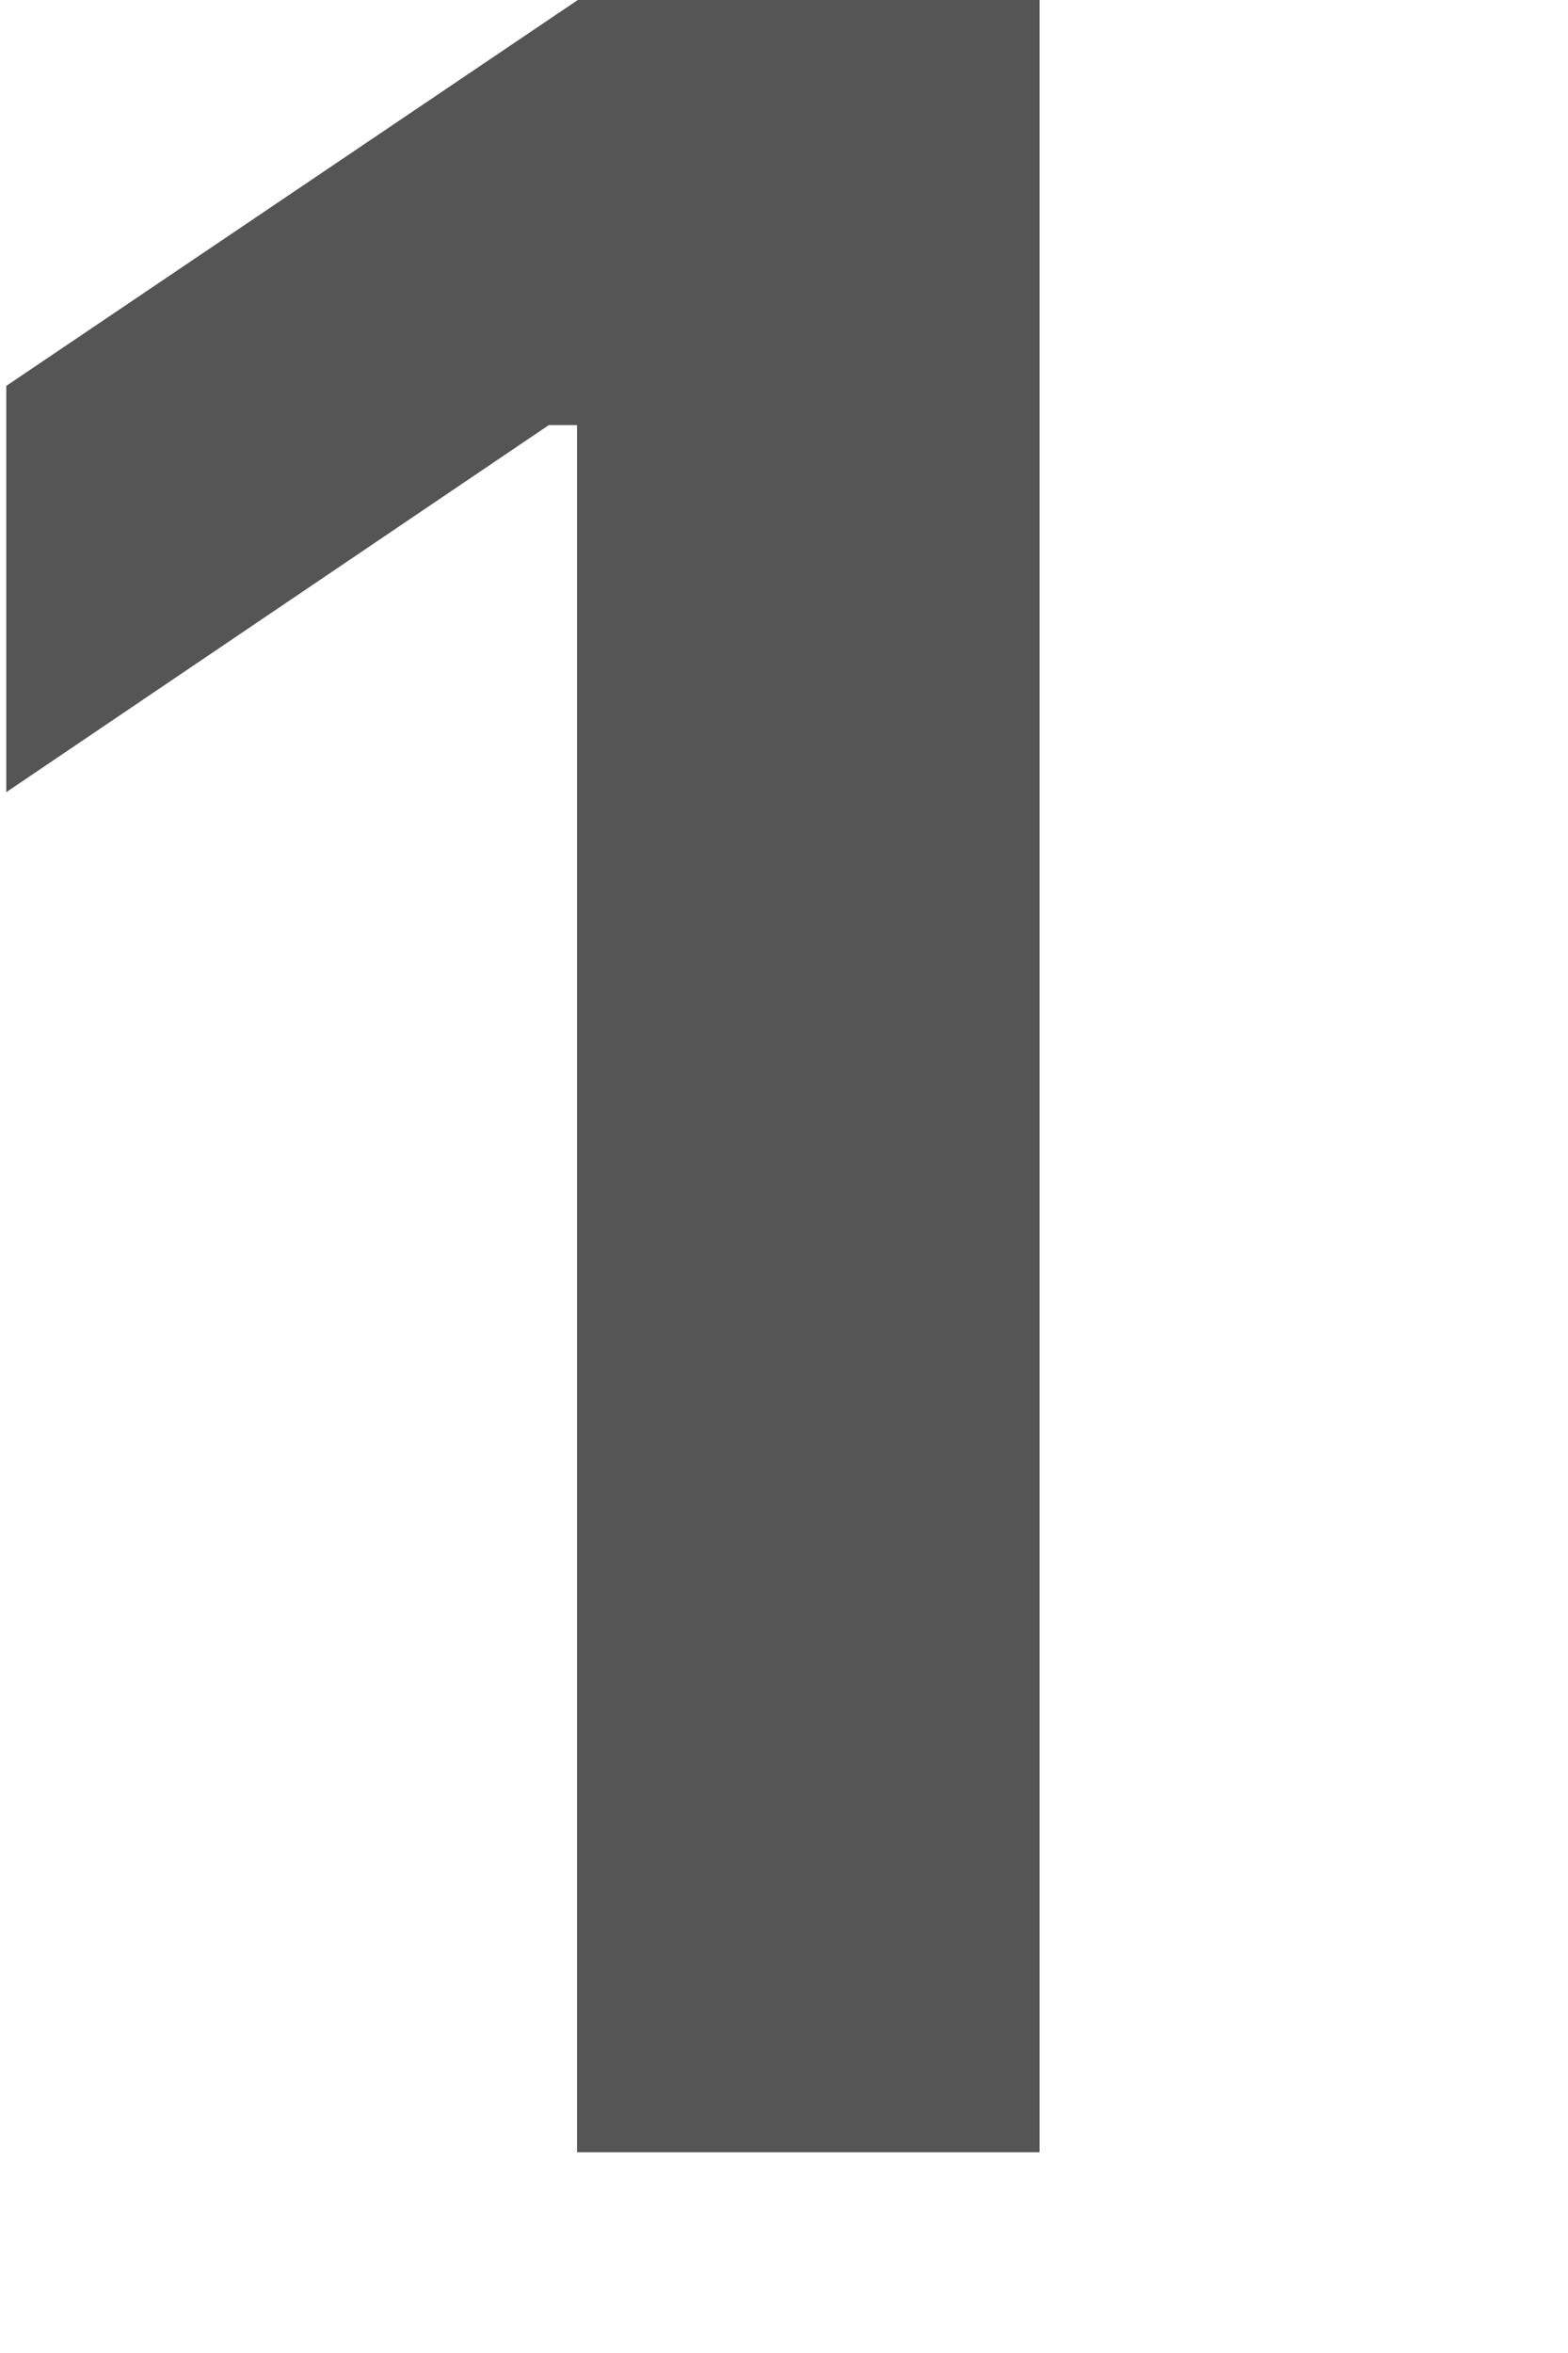 <?xml version="1.0" encoding="UTF-8" standalone="no"?><svg width='2' height='3' viewBox='0 0 2 3' fill='none' xmlns='http://www.w3.org/2000/svg'>
<path d='M0.736 2.744H1.326V0H0.737L0.008 0.492V1.01L0.7 0.542H0.736L0.736 2.744Z' fill='#555555'/>
</svg>
